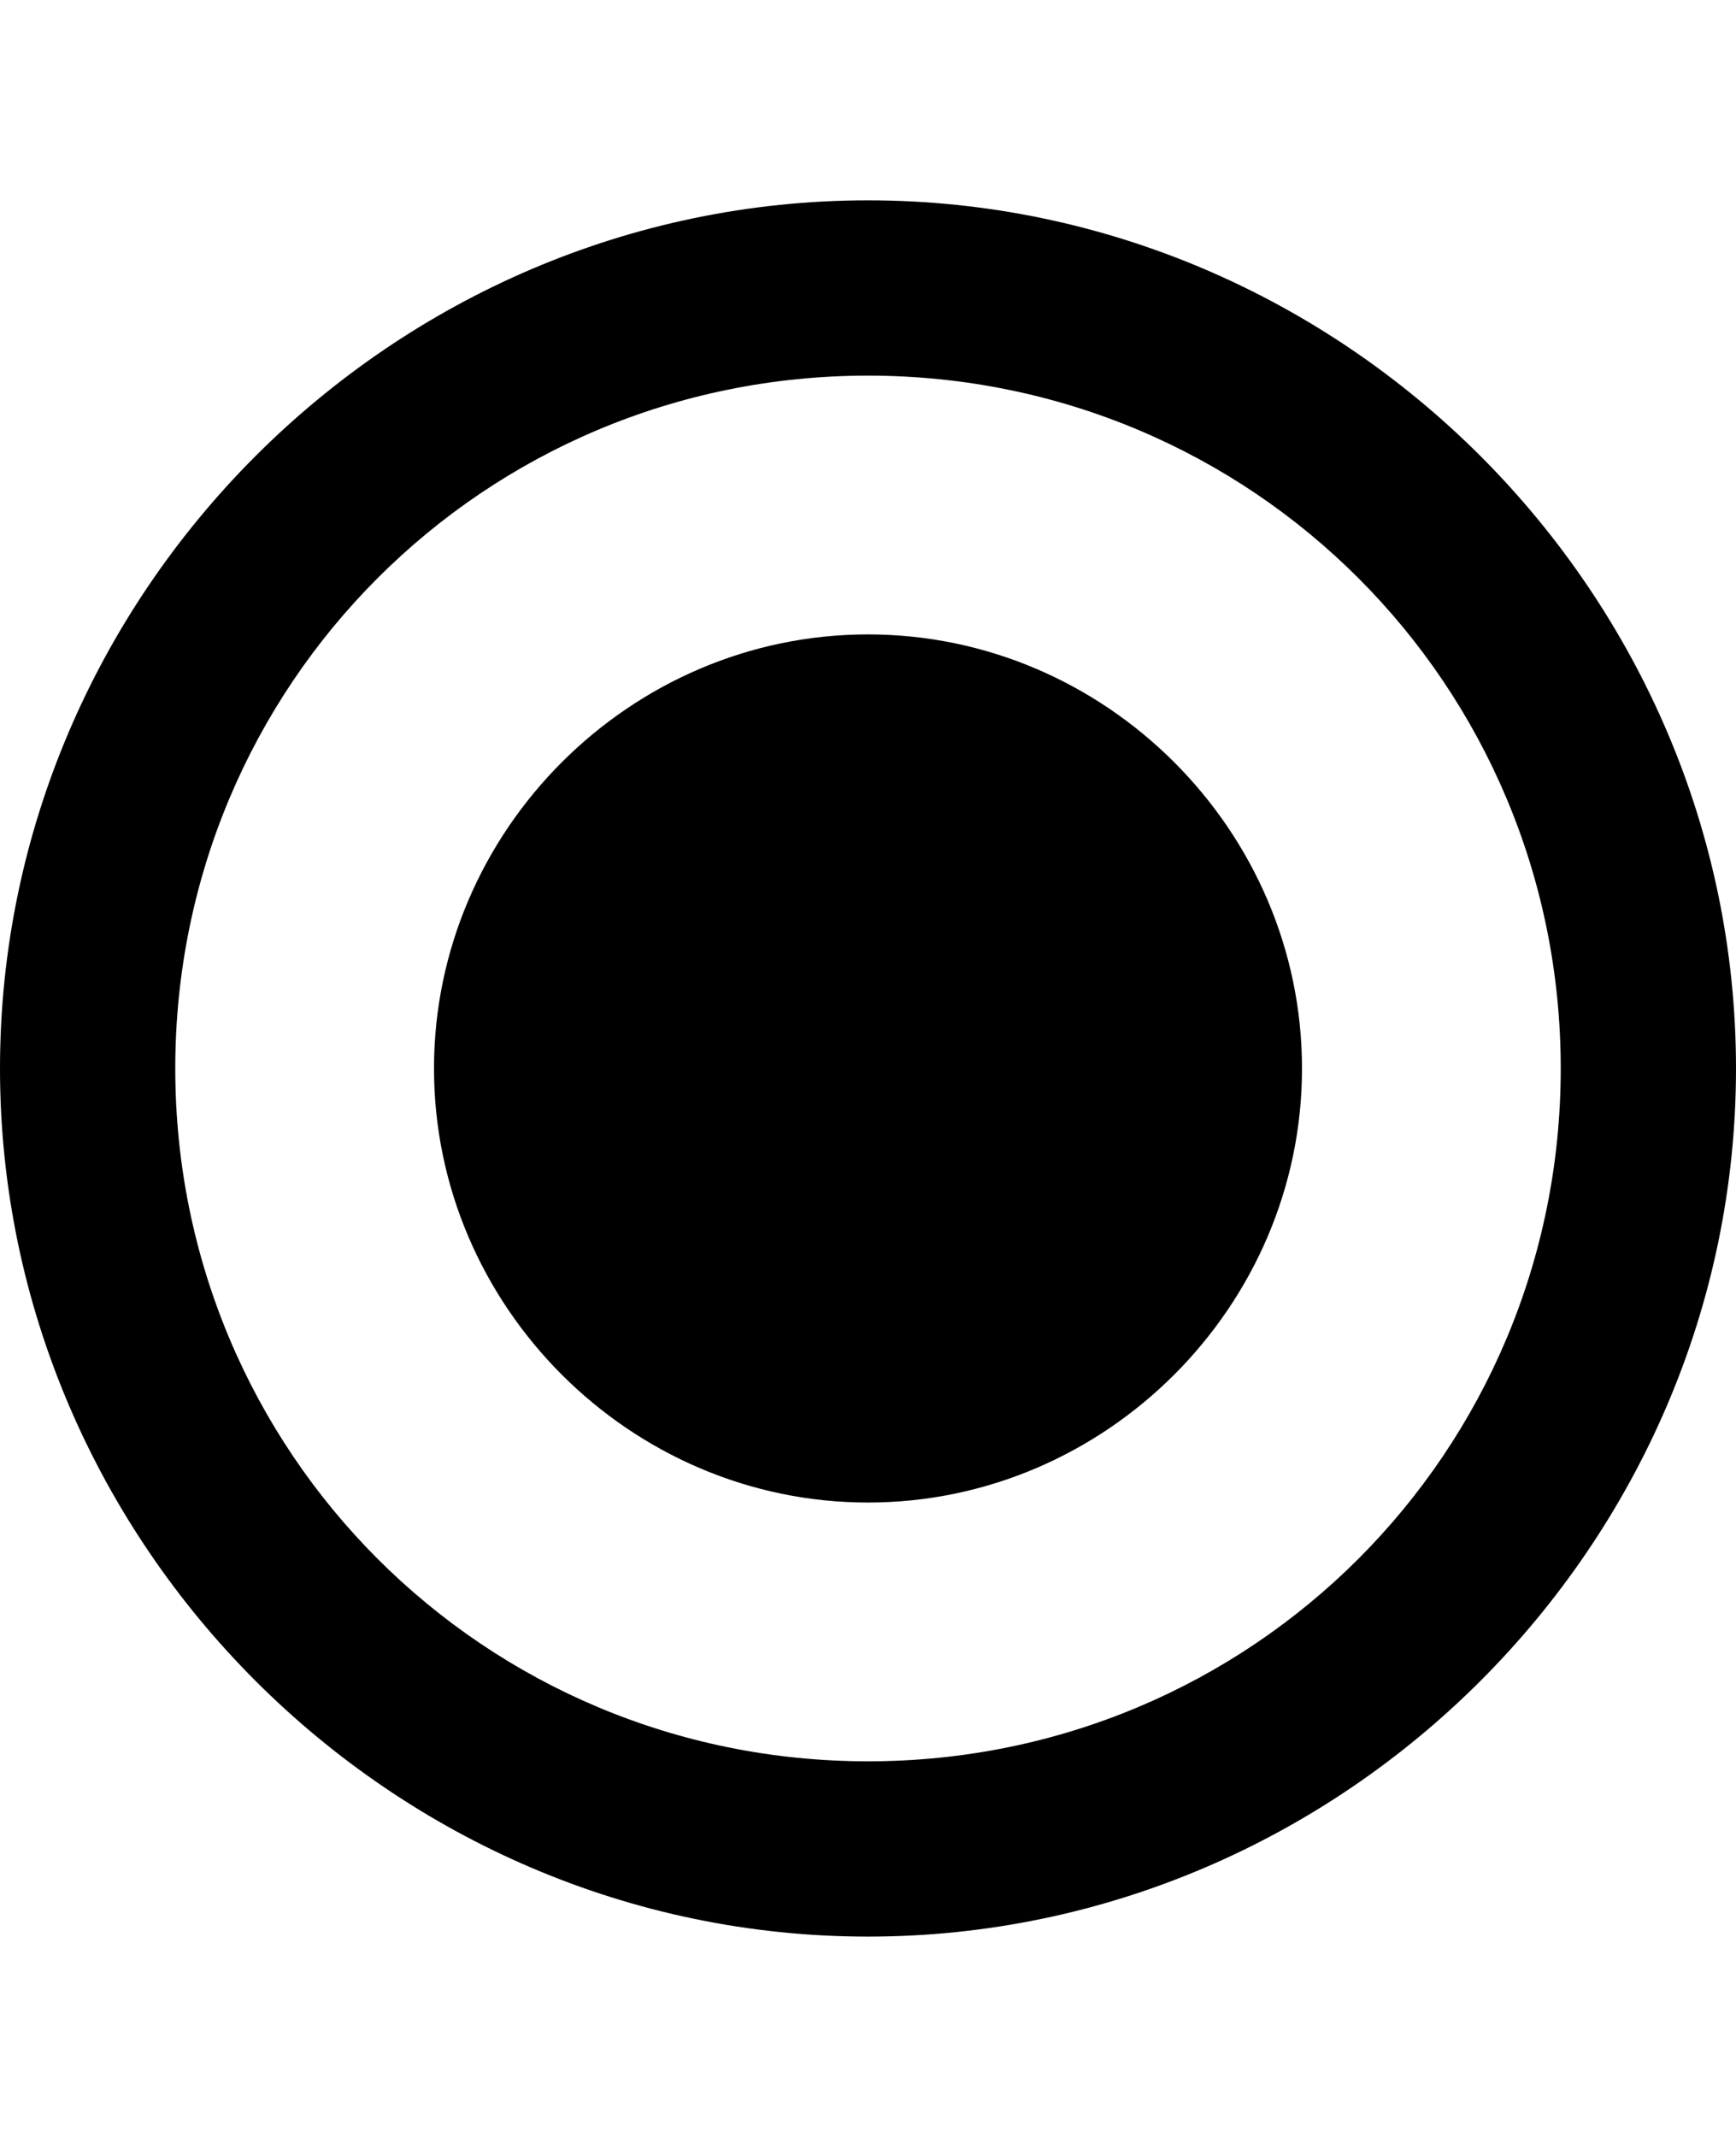 <svg xmlns="http://www.w3.org/2000/svg" width="26" height="32"><path d="M13 9.5c3.563 0 6.5 2.938 6.5 6.5s-2.938 6.5-6.5 6.5-6.5-2.938-6.5-6.5S9.438 9.5 13 9.5zM13 3c7.125 0 13 5.875 13 13s-5.875 13-13 13S0 23.125 0 16 5.875 3 13 3zm0 23.375c5.75 0 10.375-4.625 10.375-10.375S18.75 5.625 13 5.625 2.625 10.25 2.625 16 7.25 26.375 13 26.375z"/></svg>